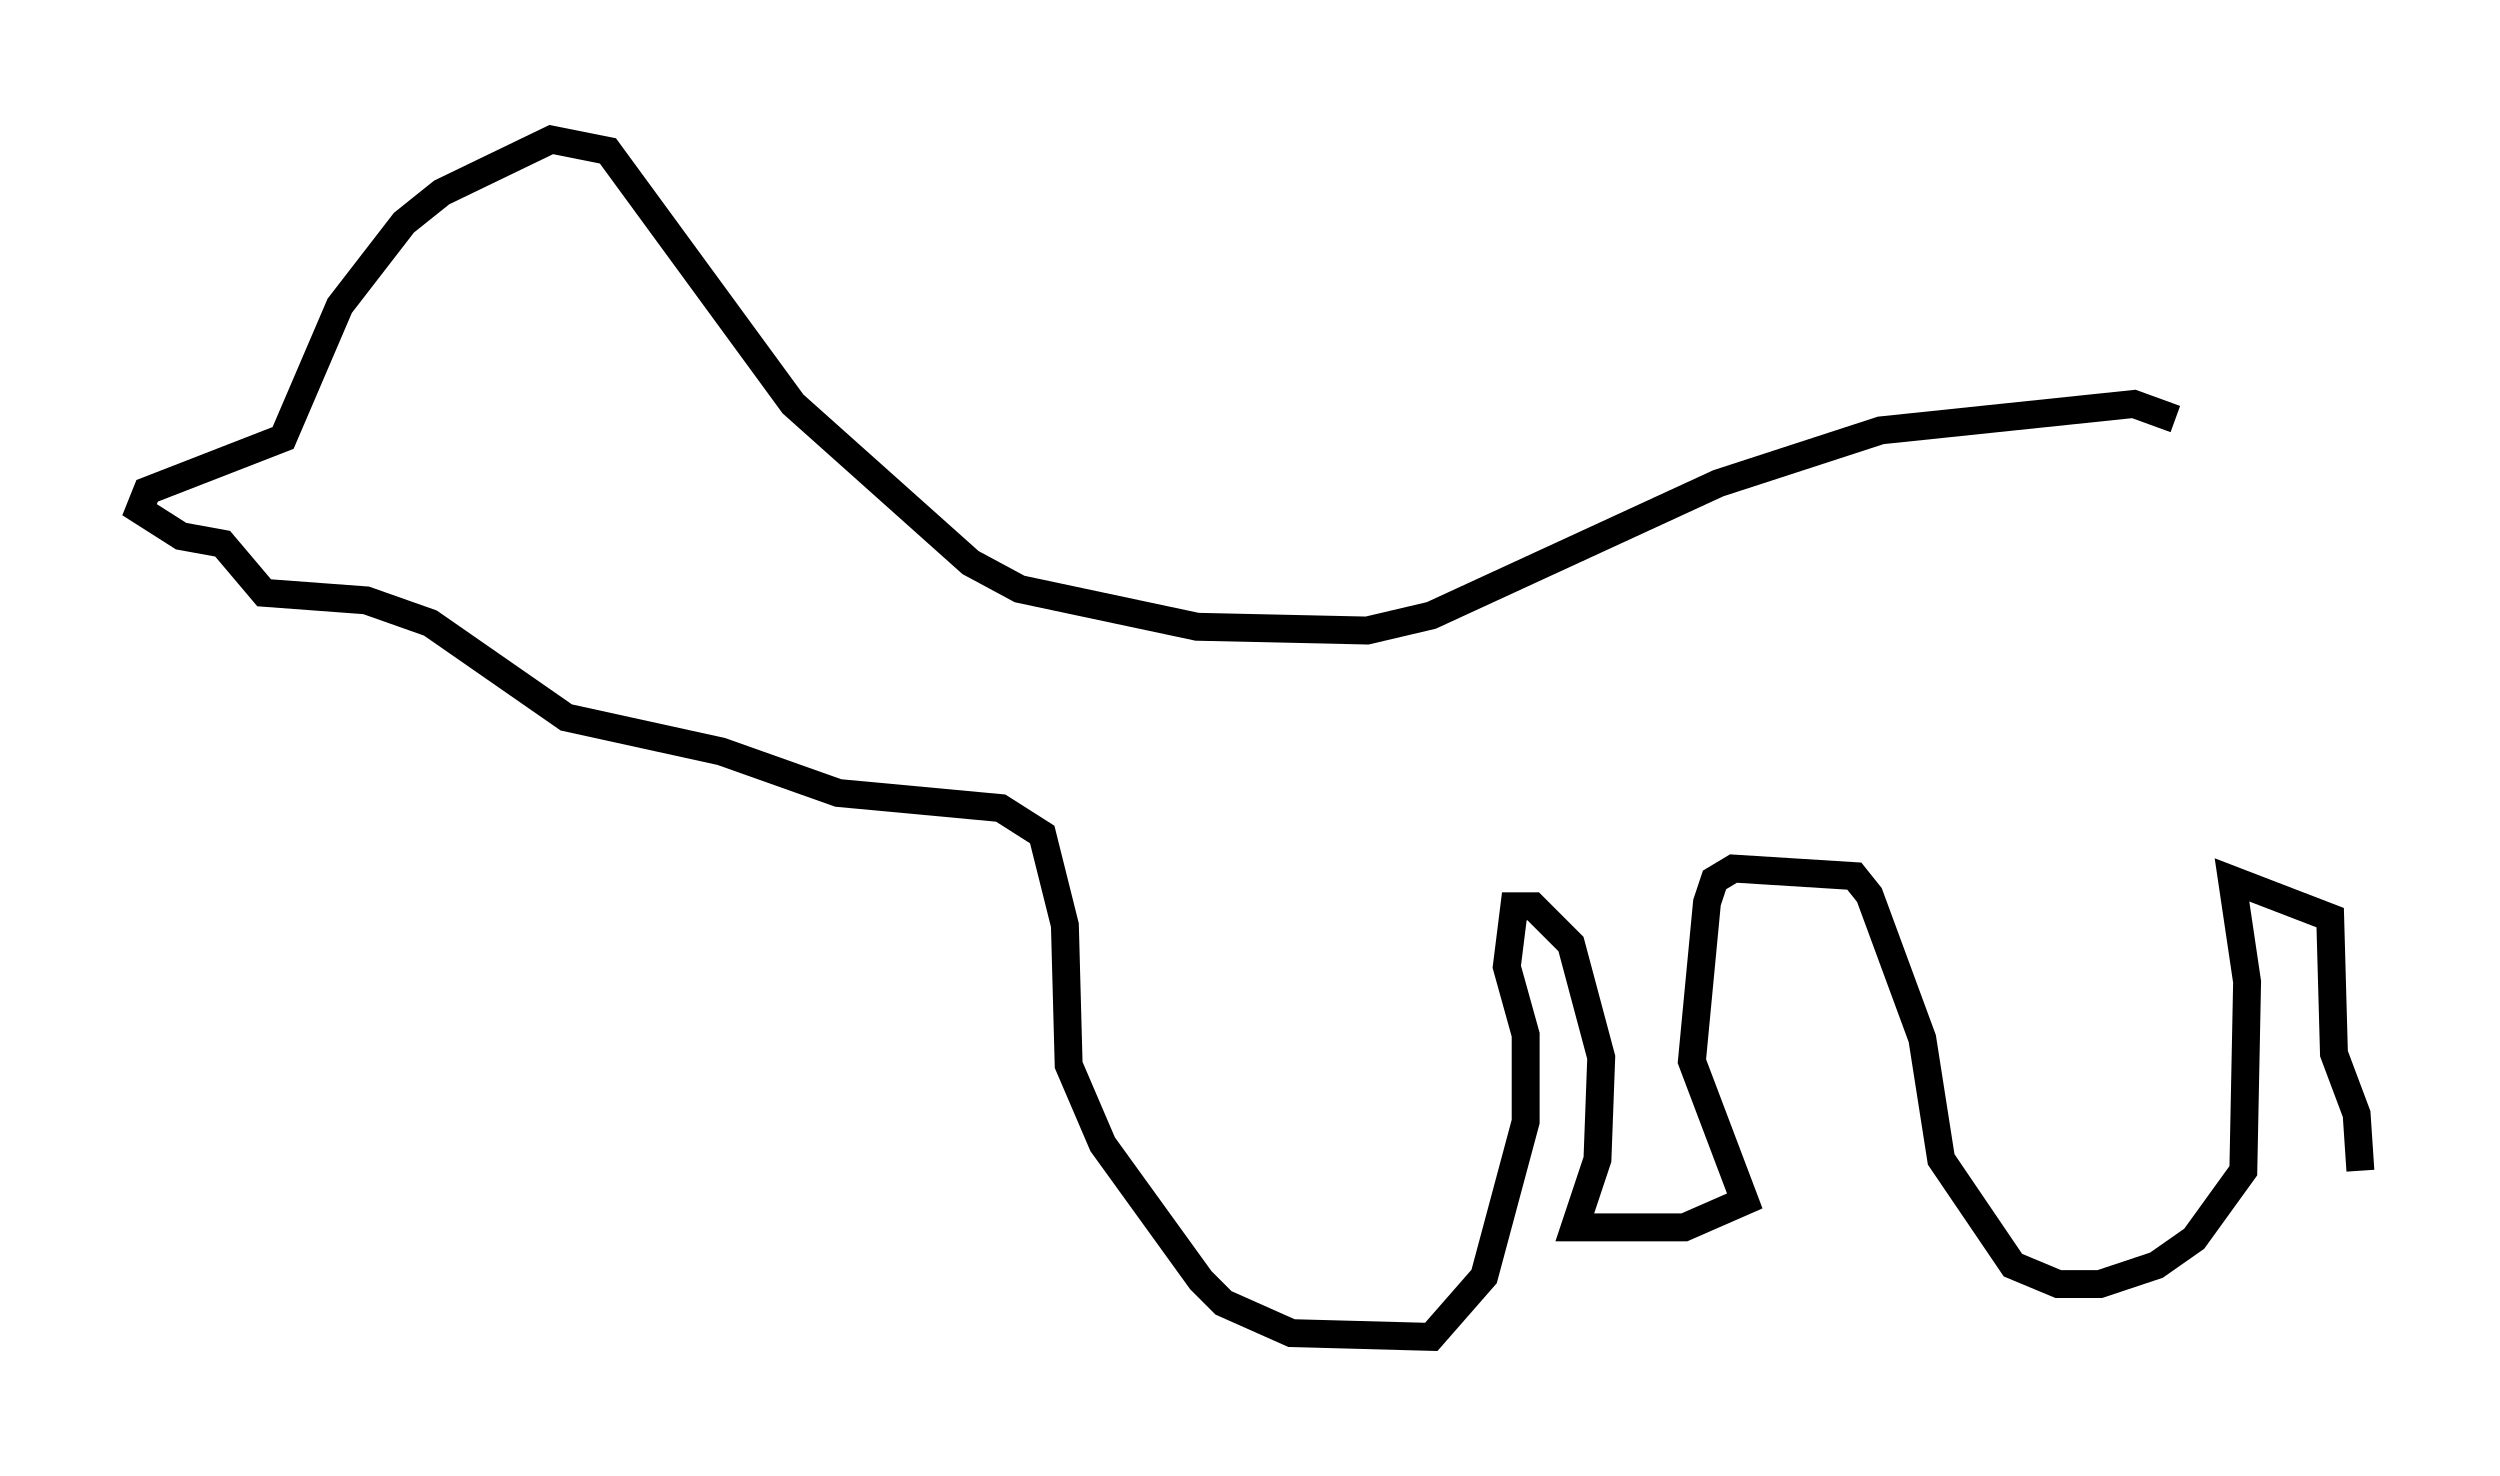 <?xml version="1.0" encoding="utf-8" ?>
<svg baseProfile="full" height="52.895" version="1.1" width="89.566" xmlns="http://www.w3.org/2000/svg" xmlns:ev="http://www.w3.org/2001/xml-events" xmlns:xlink="http://www.w3.org/1999/xlink"><defs /><rect fill="white" height="52.895" width="89.566" x="0" y="0" /><path d="M78.612, 15.825 m-0.677, -0.812 l-1.488, -0.541 -9.066, 0.947 l-5.819, 1.894 -10.284, 4.736 l-2.3, 0.541 -6.089, -0.135 l-6.36, -1.353 -1.759, -0.947 l-6.36, -5.683 -6.631, -9.066 l-2.03, -0.406 -3.924, 1.894 l-1.353, 1.083 -2.3, 2.977 l-2.03, 4.736 -4.871, 1.894 l-0.271, 0.677 1.488, 0.947 l1.488, 0.271 1.488, 1.759 l3.654, 0.271 2.3, 0.812 l4.871, 3.383 5.548, 1.218 l4.195, 1.488 5.819, 0.541 l1.488, 0.947 0.812, 3.248 l0.135, 5.007 1.218, 2.842 l3.518, 4.871 0.812, 0.812 l2.436, 1.083 5.007, 0.135 l1.894, -2.165 1.488, -5.548 l0.0, -3.112 -0.677, -2.436 l0.271, -2.165 0.677, 0.0 l1.353, 1.353 1.083, 4.059 l-0.135, 3.654 -0.812, 2.436 l3.924, 0.0 2.165, -0.947 l-1.894, -5.007 0.541, -5.683 l0.271, -0.812 0.677, -0.406 l4.33, 0.271 0.541, 0.677 l1.894, 5.142 0.677, 4.33 l2.571, 3.789 1.624, 0.677 l1.488, 0.0 2.03, -0.677 l1.353, -0.947 1.759, -2.436 l0.135, -6.766 -0.541, -3.654 l3.518, 1.353 0.135, 4.871 l0.812, 2.165 0.135, 2.03 " fill="none" stroke="black" stroke-width="1" /></svg>